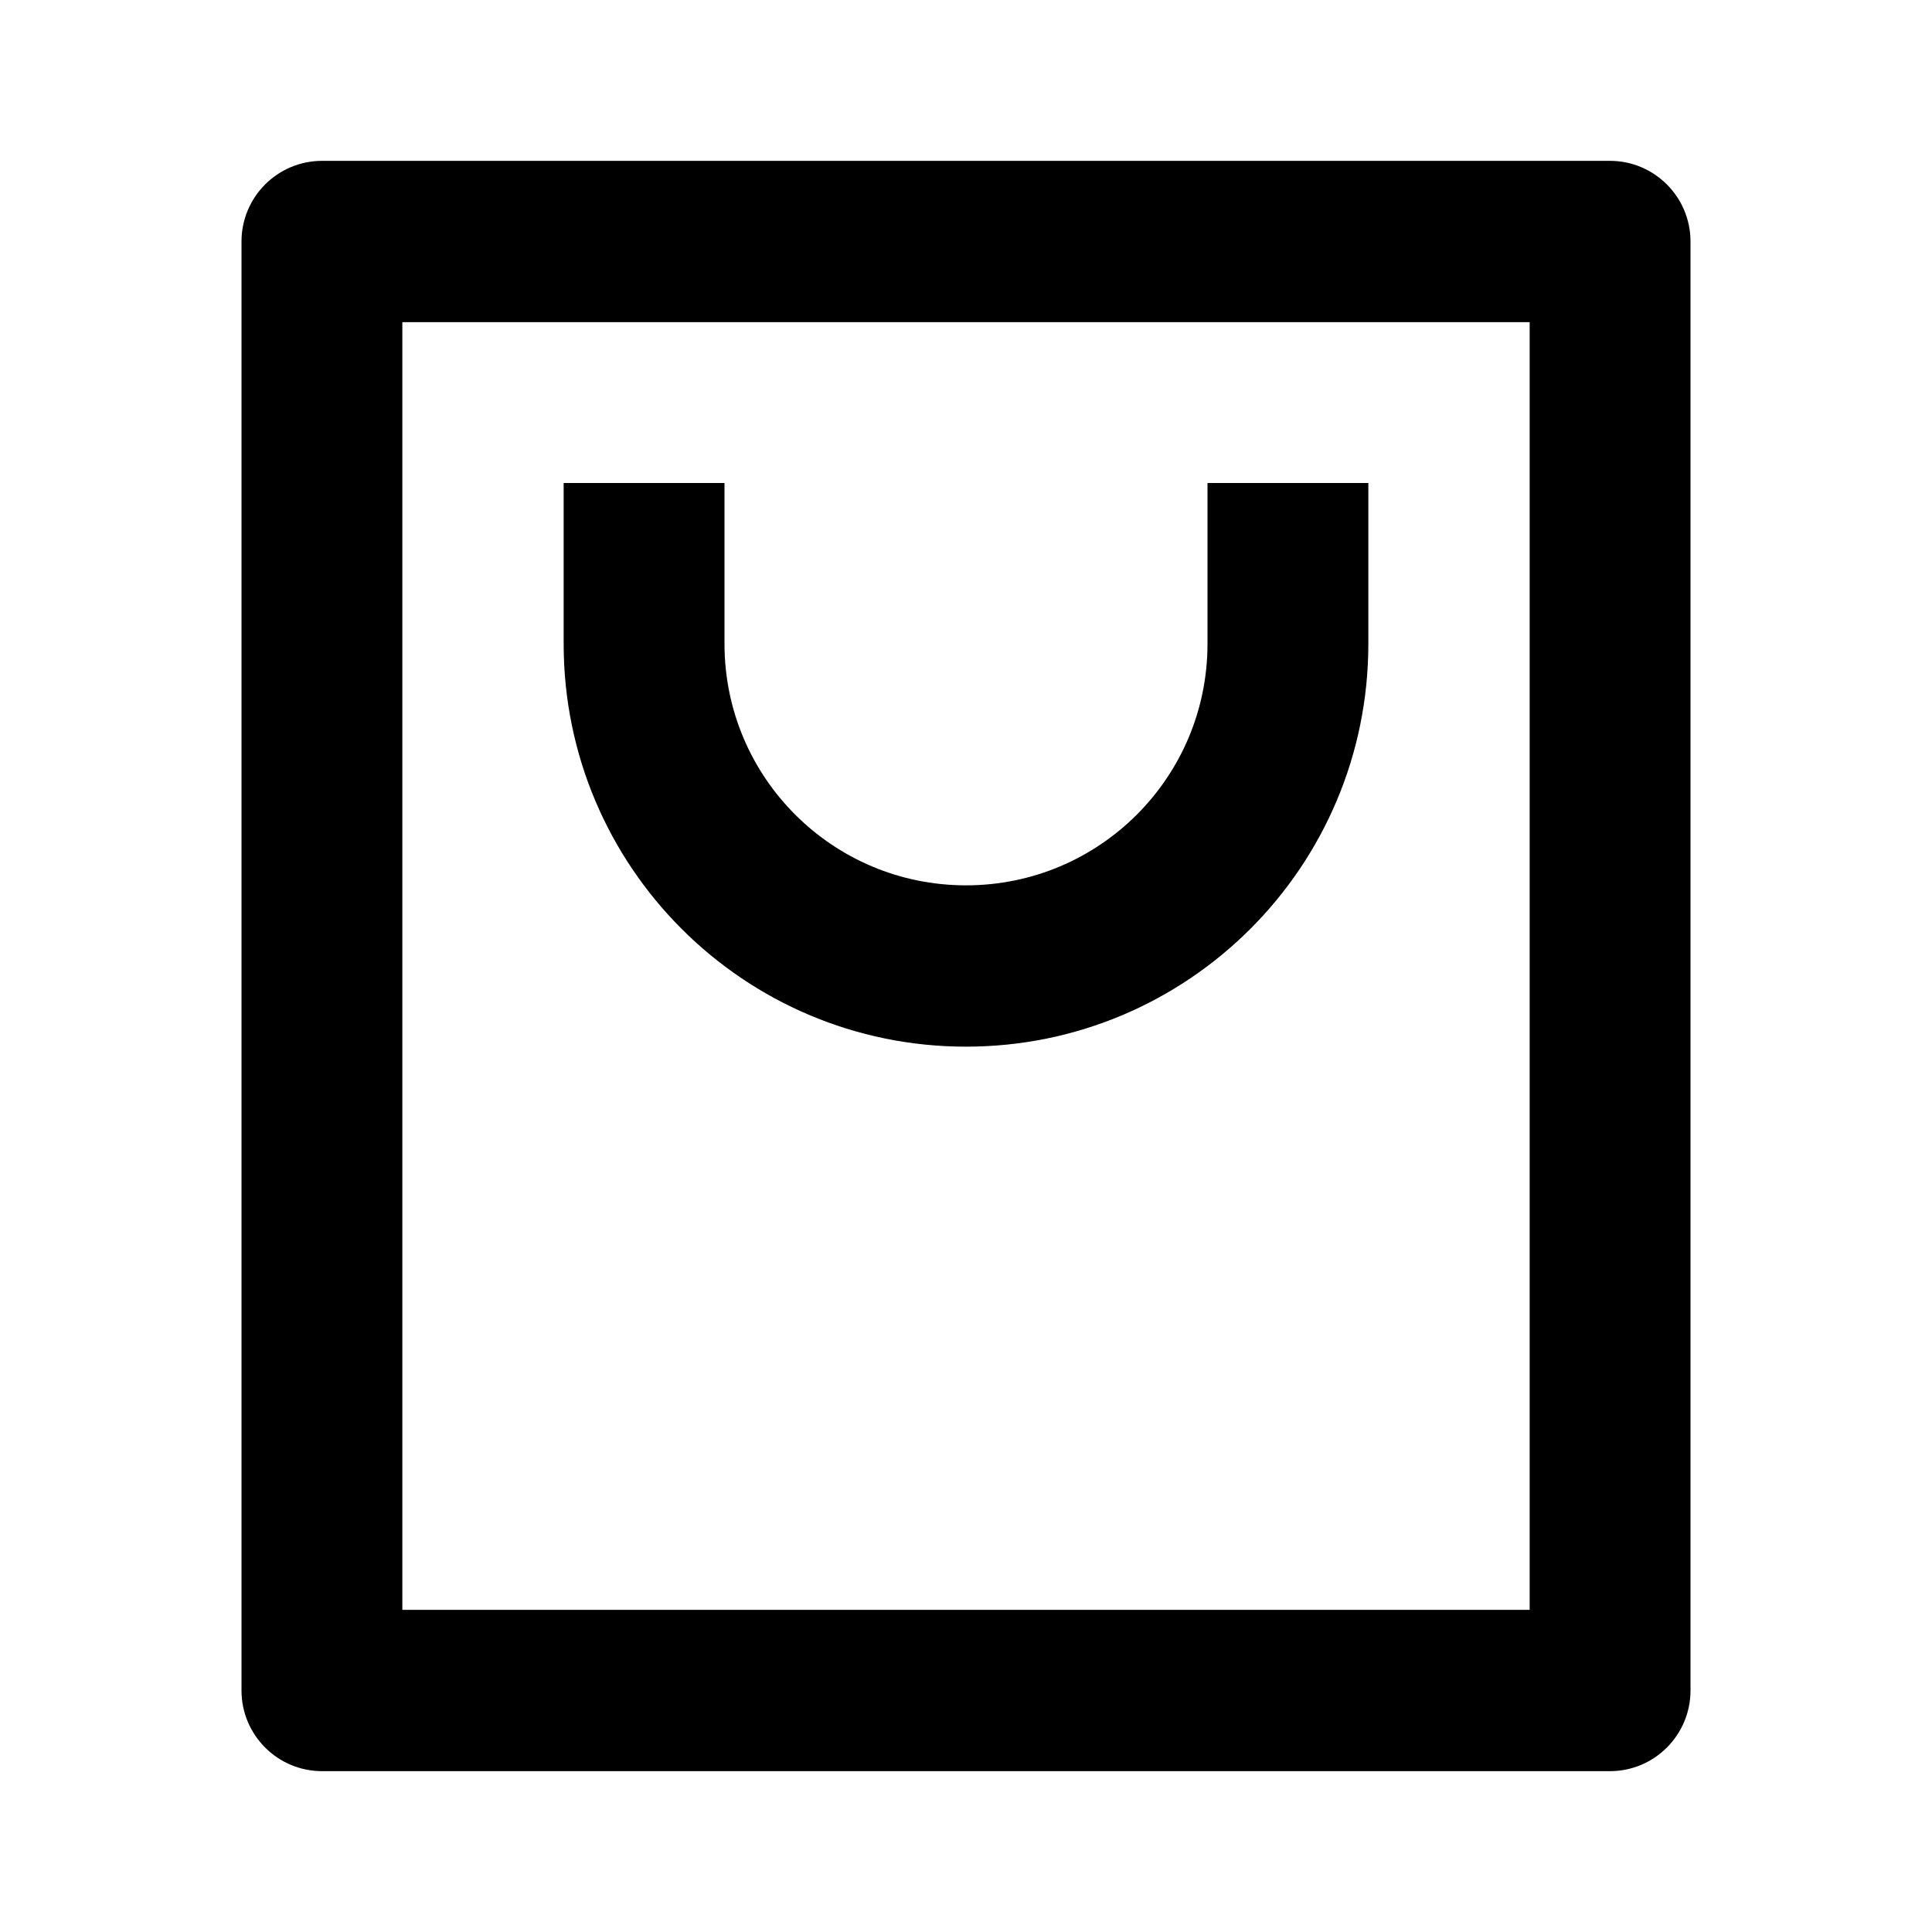 <?xml version="1.0" encoding="UTF-8"?>
<svg xmlns="http://www.w3.org/2000/svg" xmlns:xlink="http://www.w3.org/1999/xlink" width="16" height="16" viewBox="0 0 16 16" version="1.1">
<g id="surface1">
<path style=" stroke:none;fill-rule:nonzero;fill:rgb(0%,0%,0%);fill-opacity:1;" d="M 13.332 14.668 L 2.668 14.668 C 2.297 14.668 2 14.367 2 14 L 2 2 C 2 1.633 2.297 1.332 2.668 1.332 L 13.332 1.332 C 13.703 1.332 14 1.633 14 2 L 14 14 C 14 14.367 13.703 14.668 13.332 14.668 Z M 12.668 13.332 L 12.668 2.668 L 3.332 2.668 L 3.332 13.332 Z M 6 4 L 6 5.332 C 6 6.438 6.895 7.332 8 7.332 C 9.105 7.332 10 6.438 10 5.332 L 10 4 L 11.332 4 L 11.332 5.332 C 11.332 7.176 9.84 8.668 8 8.668 C 6.16 8.668 4.668 7.176 4.668 5.332 L 4.668 4 Z M 6 4 "/>
</g>
</svg>
